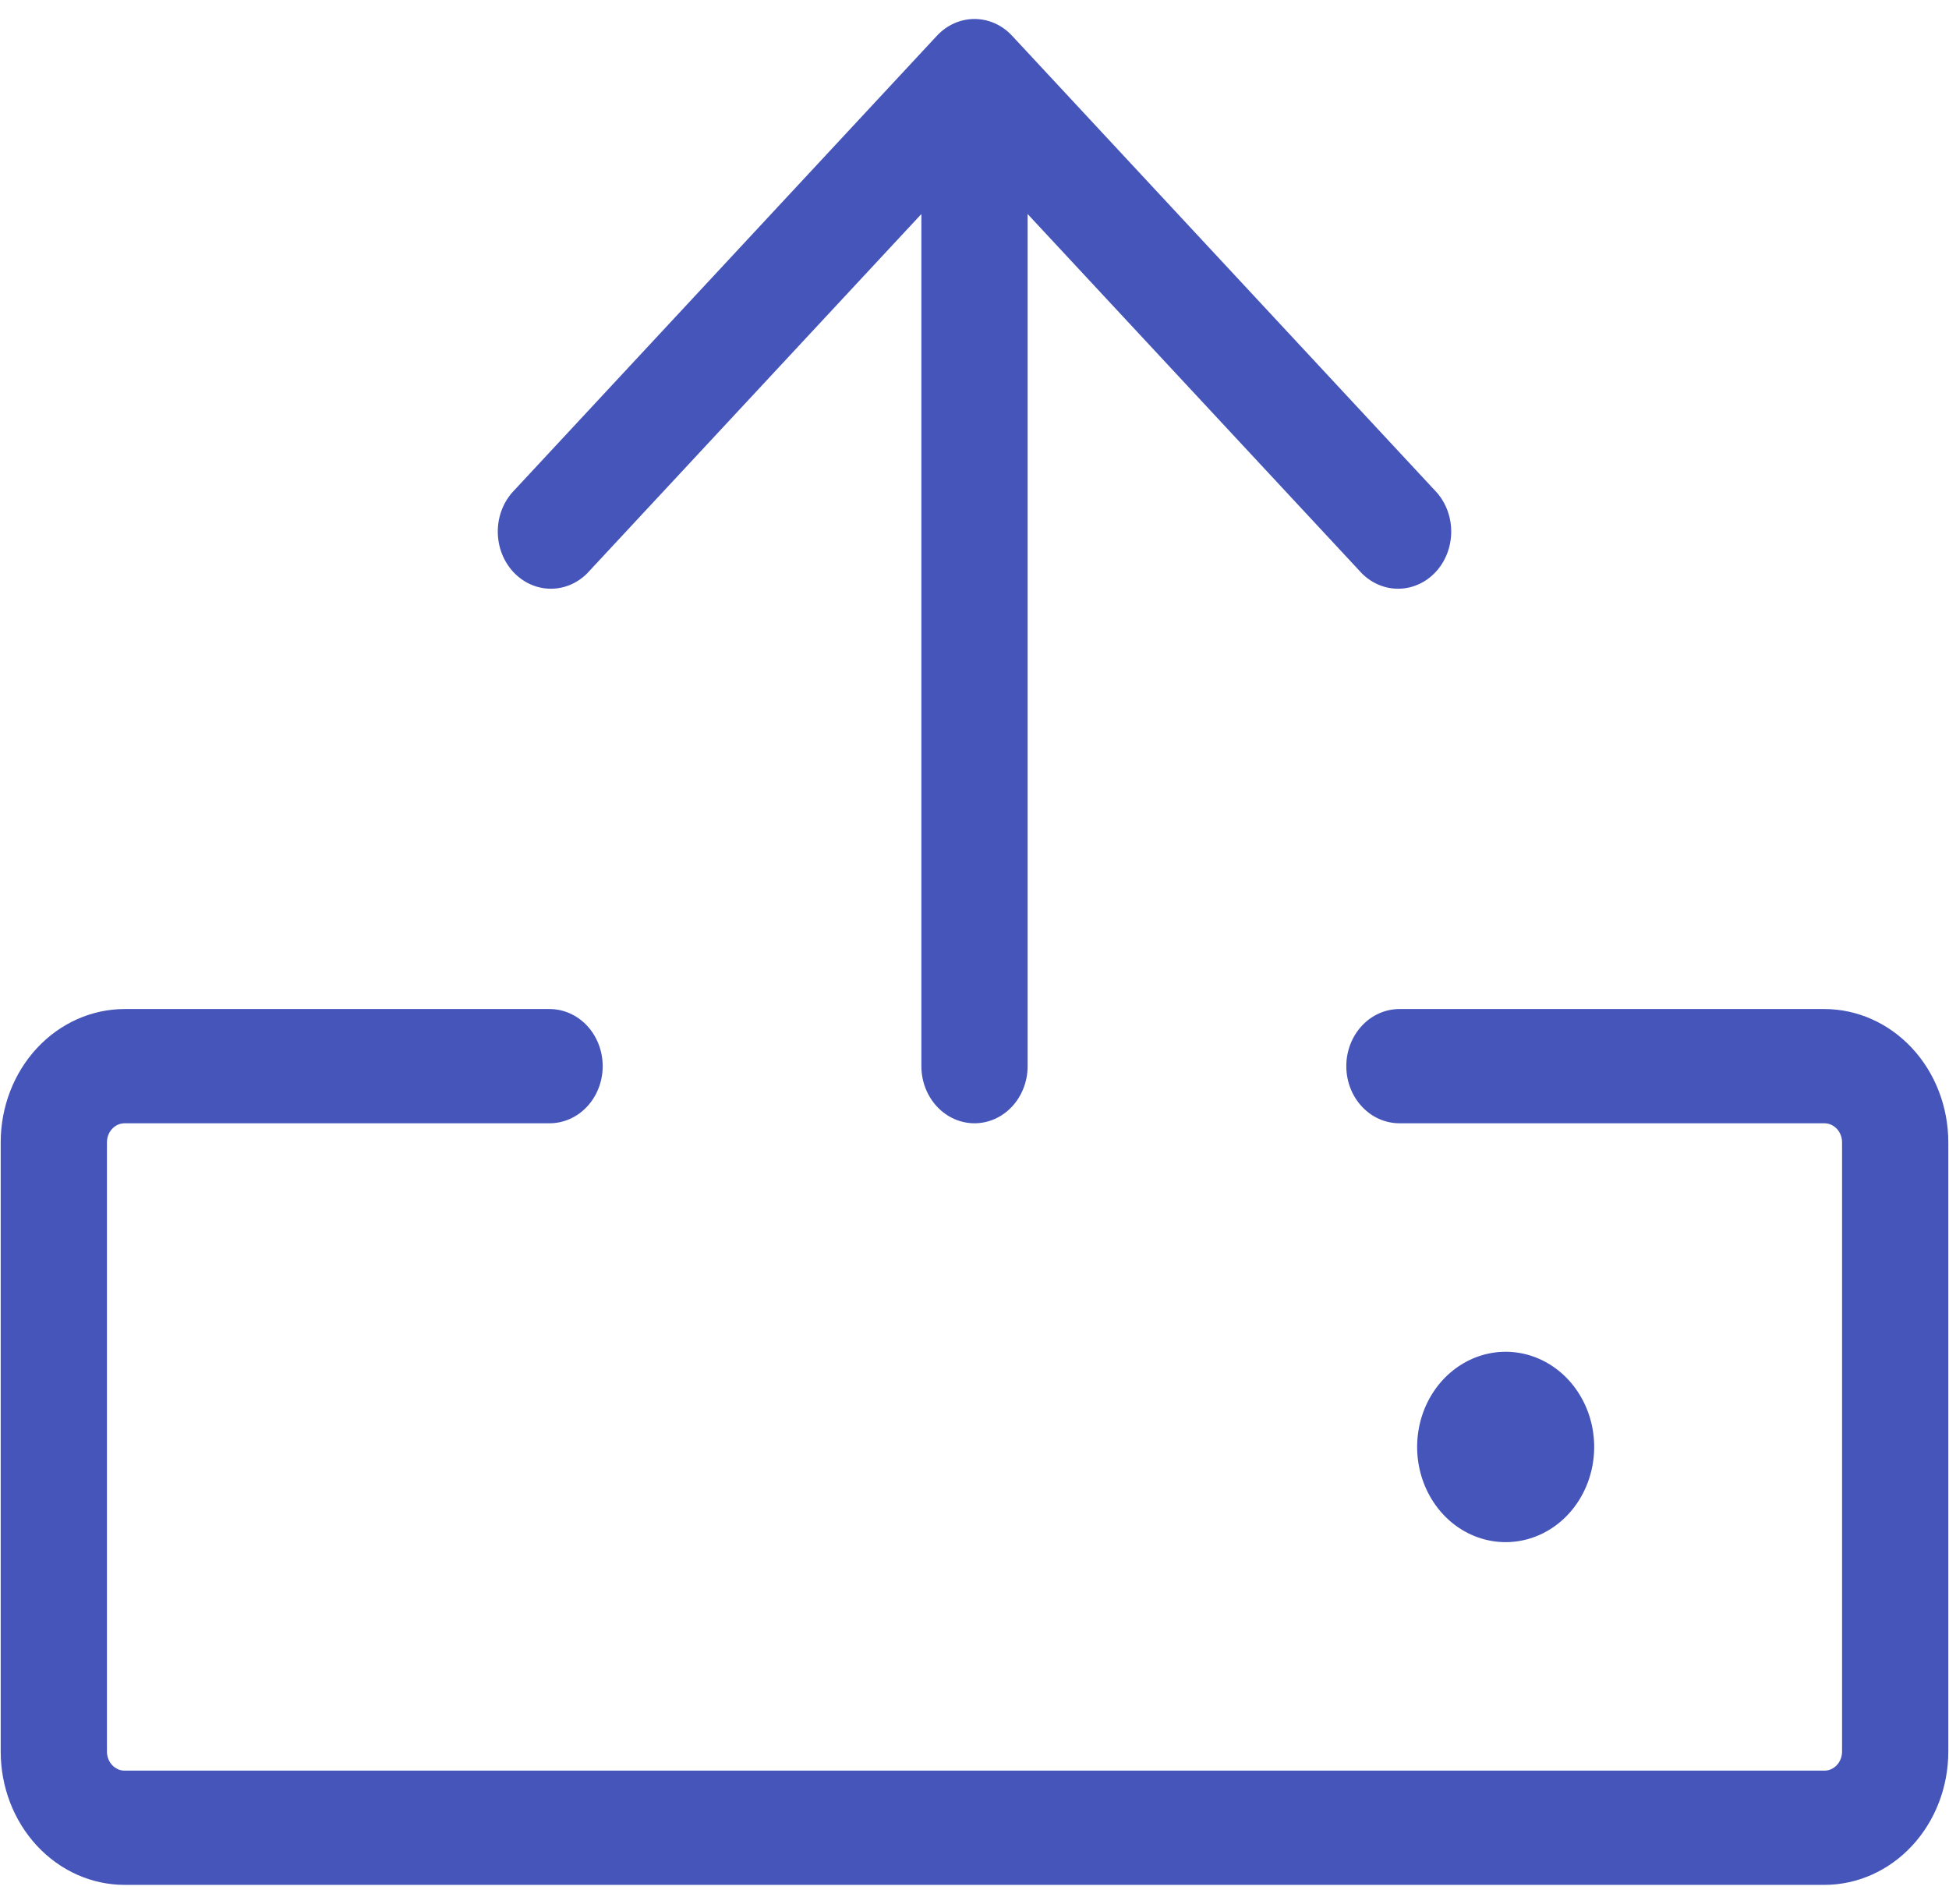 <svg width="86" height="84" viewBox="0 0 86 84" fill="none" xmlns="http://www.w3.org/2000/svg">
<path id="Vector" d="M85.969 50.399V77.281C85.969 78.841 85.393 80.336 84.367 81.439C83.341 82.542 81.95 83.161 80.5 83.161H5.5C4.05 83.161 2.659 82.542 1.633 81.439C0.607 80.336 0.031 78.841 0.031 77.281V50.399C0.031 48.84 0.607 47.344 1.633 46.241C2.659 45.139 4.05 44.519 5.5 44.519H24.25C24.872 44.519 25.468 44.785 25.907 45.257C26.347 45.73 26.594 46.371 26.594 47.039C26.594 47.708 26.347 48.349 25.907 48.821C25.468 49.294 24.872 49.559 24.25 49.559H5.5C5.293 49.559 5.094 49.648 4.948 49.805C4.801 49.963 4.719 50.176 4.719 50.399V77.281C4.719 77.504 4.801 77.718 4.948 77.875C5.094 78.033 5.293 78.121 5.5 78.121H80.5C80.707 78.121 80.906 78.033 81.052 77.875C81.199 77.718 81.281 77.504 81.281 77.281V50.399C81.281 50.176 81.199 49.963 81.052 49.805C80.906 49.648 80.707 49.559 80.5 49.559H61.75C61.128 49.559 60.532 49.294 60.093 48.821C59.653 48.349 59.406 47.708 59.406 47.039C59.406 46.371 59.653 45.73 60.093 45.257C60.532 44.785 61.128 44.519 61.75 44.519H80.5C81.95 44.519 83.341 45.139 84.367 46.241C85.393 47.344 85.969 48.84 85.969 50.399ZM25.906 25.299L40.656 9.443V47.039C40.656 47.708 40.903 48.349 41.343 48.821C41.782 49.294 42.378 49.559 43 49.559C43.622 49.559 44.218 49.294 44.657 48.821C45.097 48.349 45.344 47.708 45.344 47.039V9.443L60.094 25.299C60.538 25.744 61.126 25.986 61.733 25.974C62.34 25.963 62.919 25.698 63.349 25.237C63.778 24.775 64.024 24.152 64.035 23.499C64.046 22.846 63.82 22.214 63.406 21.737L44.656 1.575C44.217 1.103 43.621 0.838 43 0.838C42.379 0.838 41.783 1.103 41.344 1.575L22.594 21.737C22.18 22.214 21.954 22.846 21.965 23.499C21.976 24.152 22.222 24.775 22.651 25.237C23.081 25.698 23.66 25.963 24.267 25.974C24.874 25.986 25.462 25.744 25.906 25.299ZM70.344 63.84C70.344 63.01 70.115 62.197 69.685 61.507C69.256 60.816 68.646 60.278 67.932 59.96C67.219 59.642 66.433 59.559 65.675 59.721C64.918 59.883 64.222 60.283 63.675 60.87C63.129 61.458 62.757 62.206 62.606 63.021C62.456 63.836 62.533 64.68 62.829 65.448C63.124 66.215 63.625 66.871 64.267 67.333C64.91 67.794 65.665 68.04 66.438 68.04C67.474 68.04 68.467 67.598 69.2 66.81C69.932 66.022 70.344 64.954 70.344 63.84Z" fill="#4555BA"/>
</svg>
